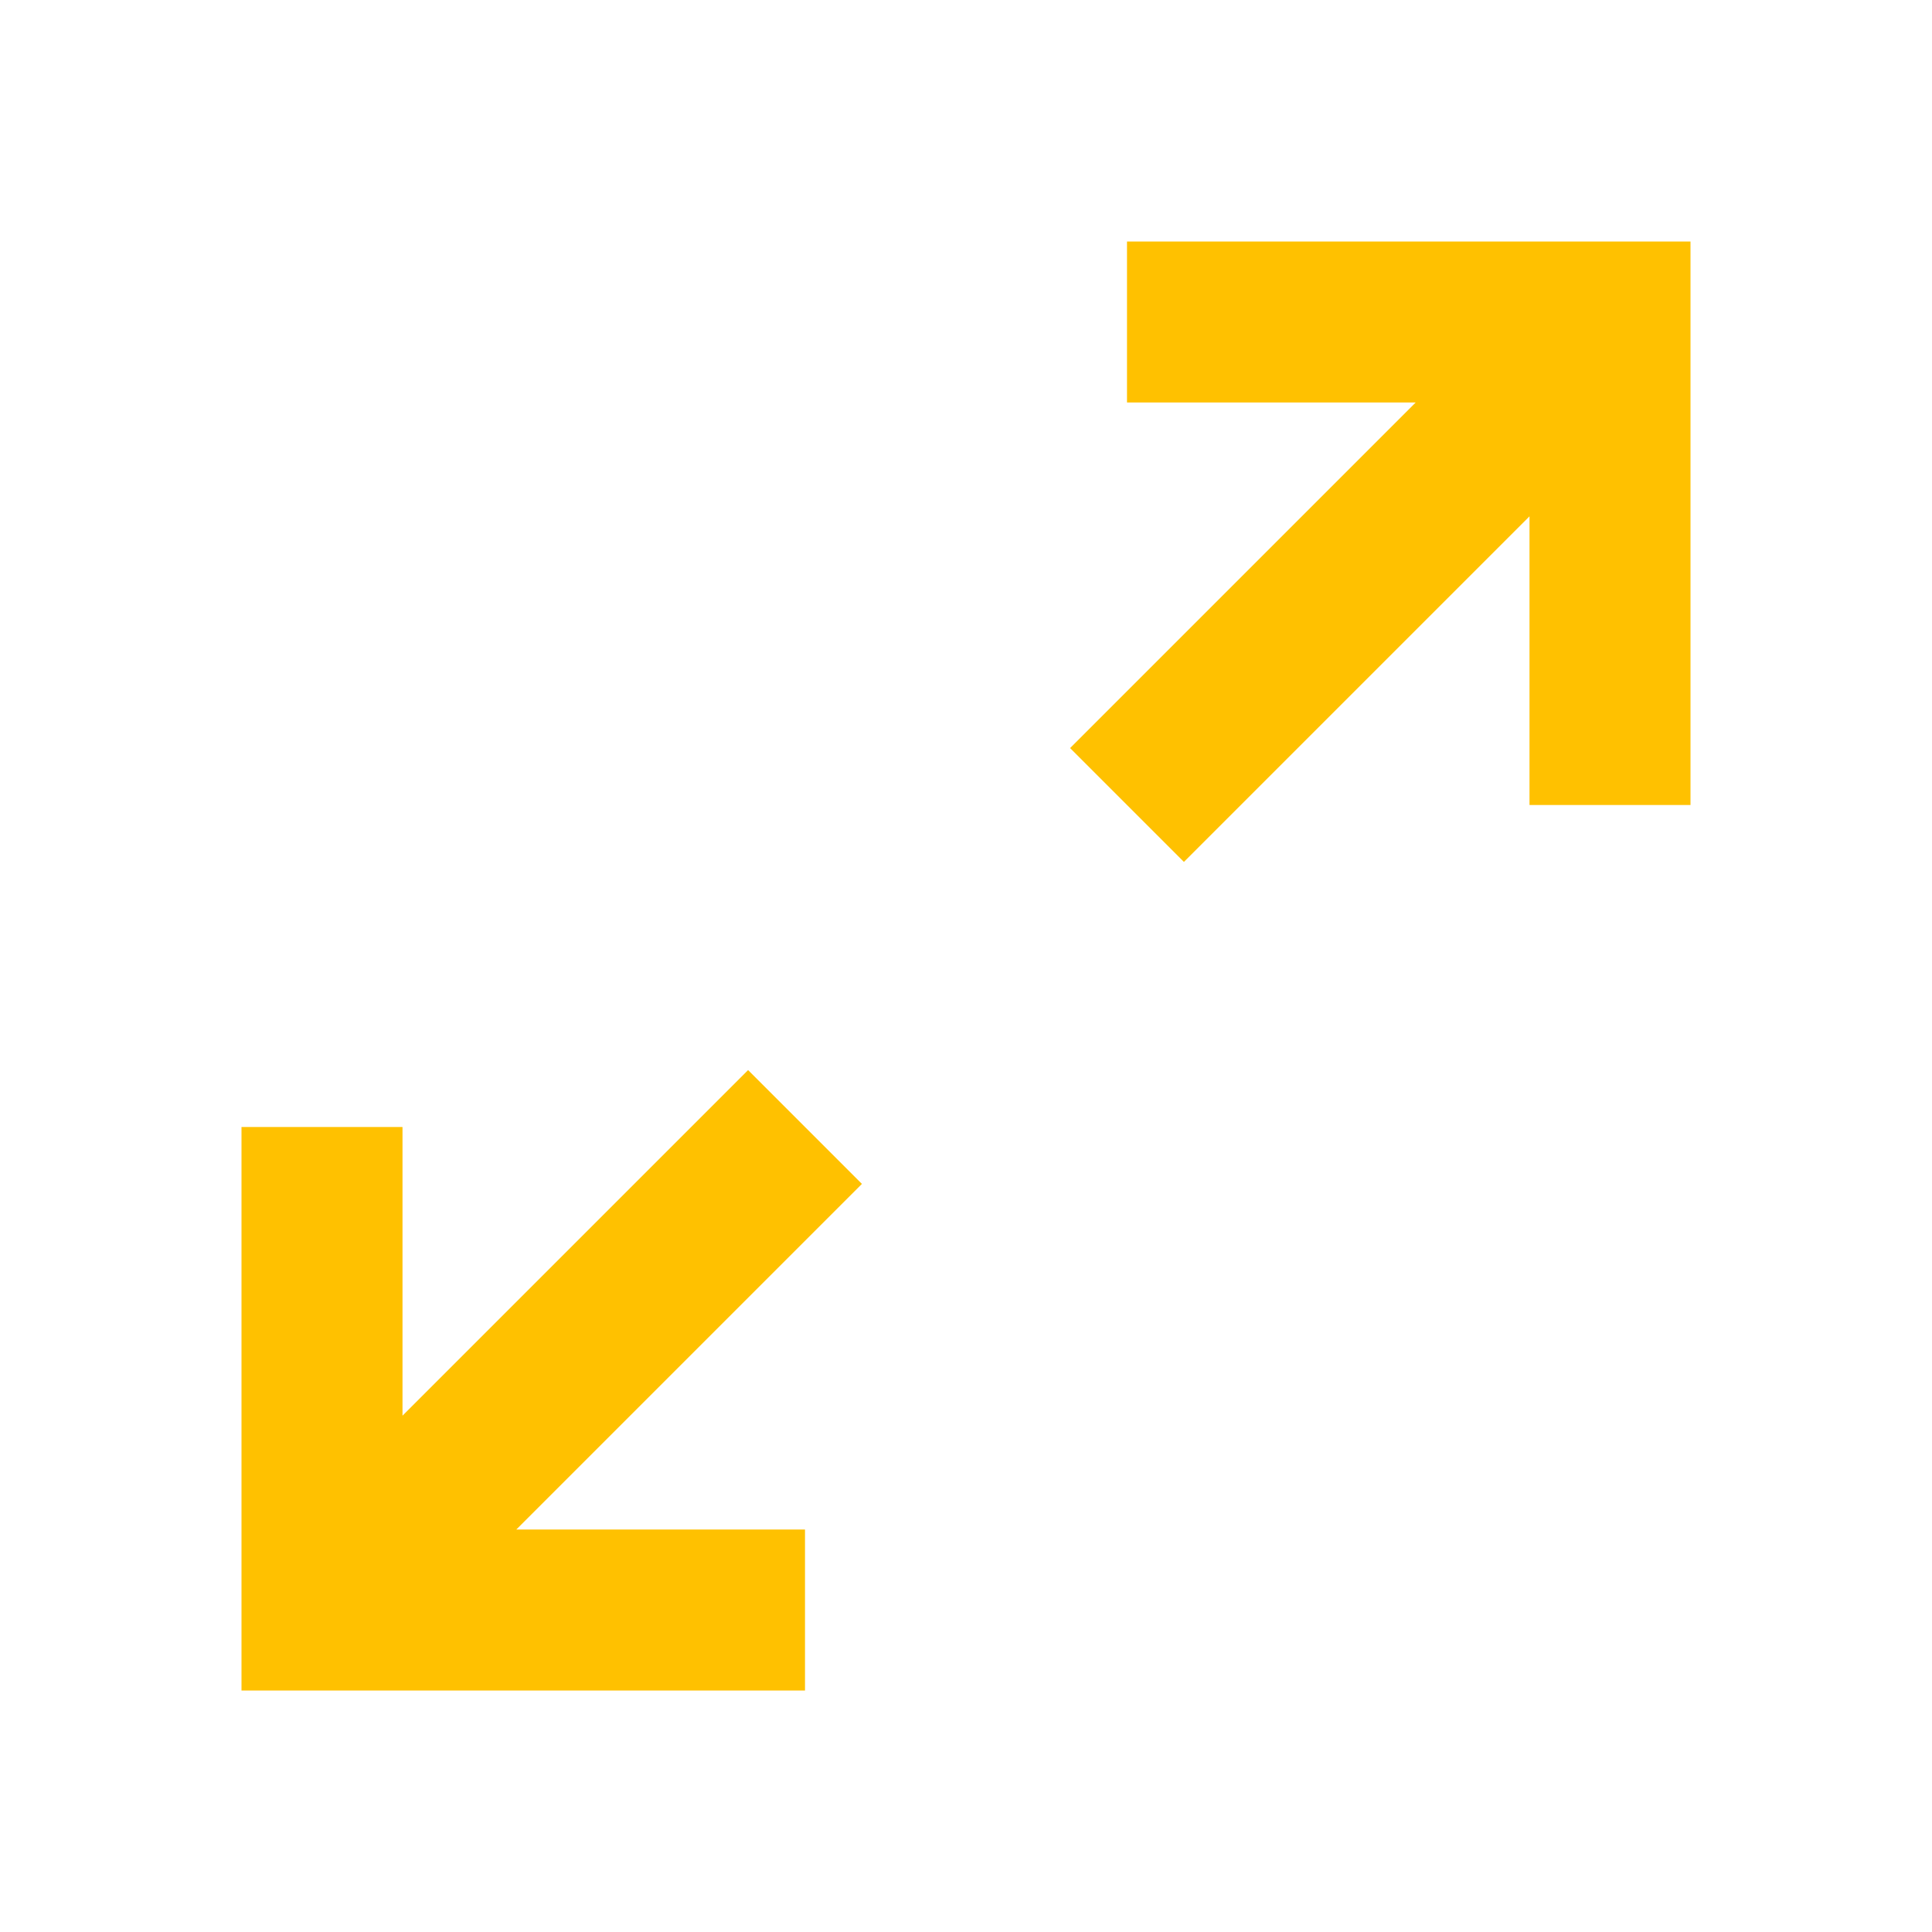 <svg stroke="#FFC100" fill="#FFC100" stroke-width="0" viewBox="0 0 24 24" height="200px" width="200px" xmlns="http://www.w3.org/2000/svg"><path d="M17.586 5H14V3H21V10H19V6.414L14.707 10.707L13.293 9.293L17.586 5ZM3 14H5V17.586L9.293 13.293L10.707 14.707L6.414 19H10V21H3V14Z"/></svg>